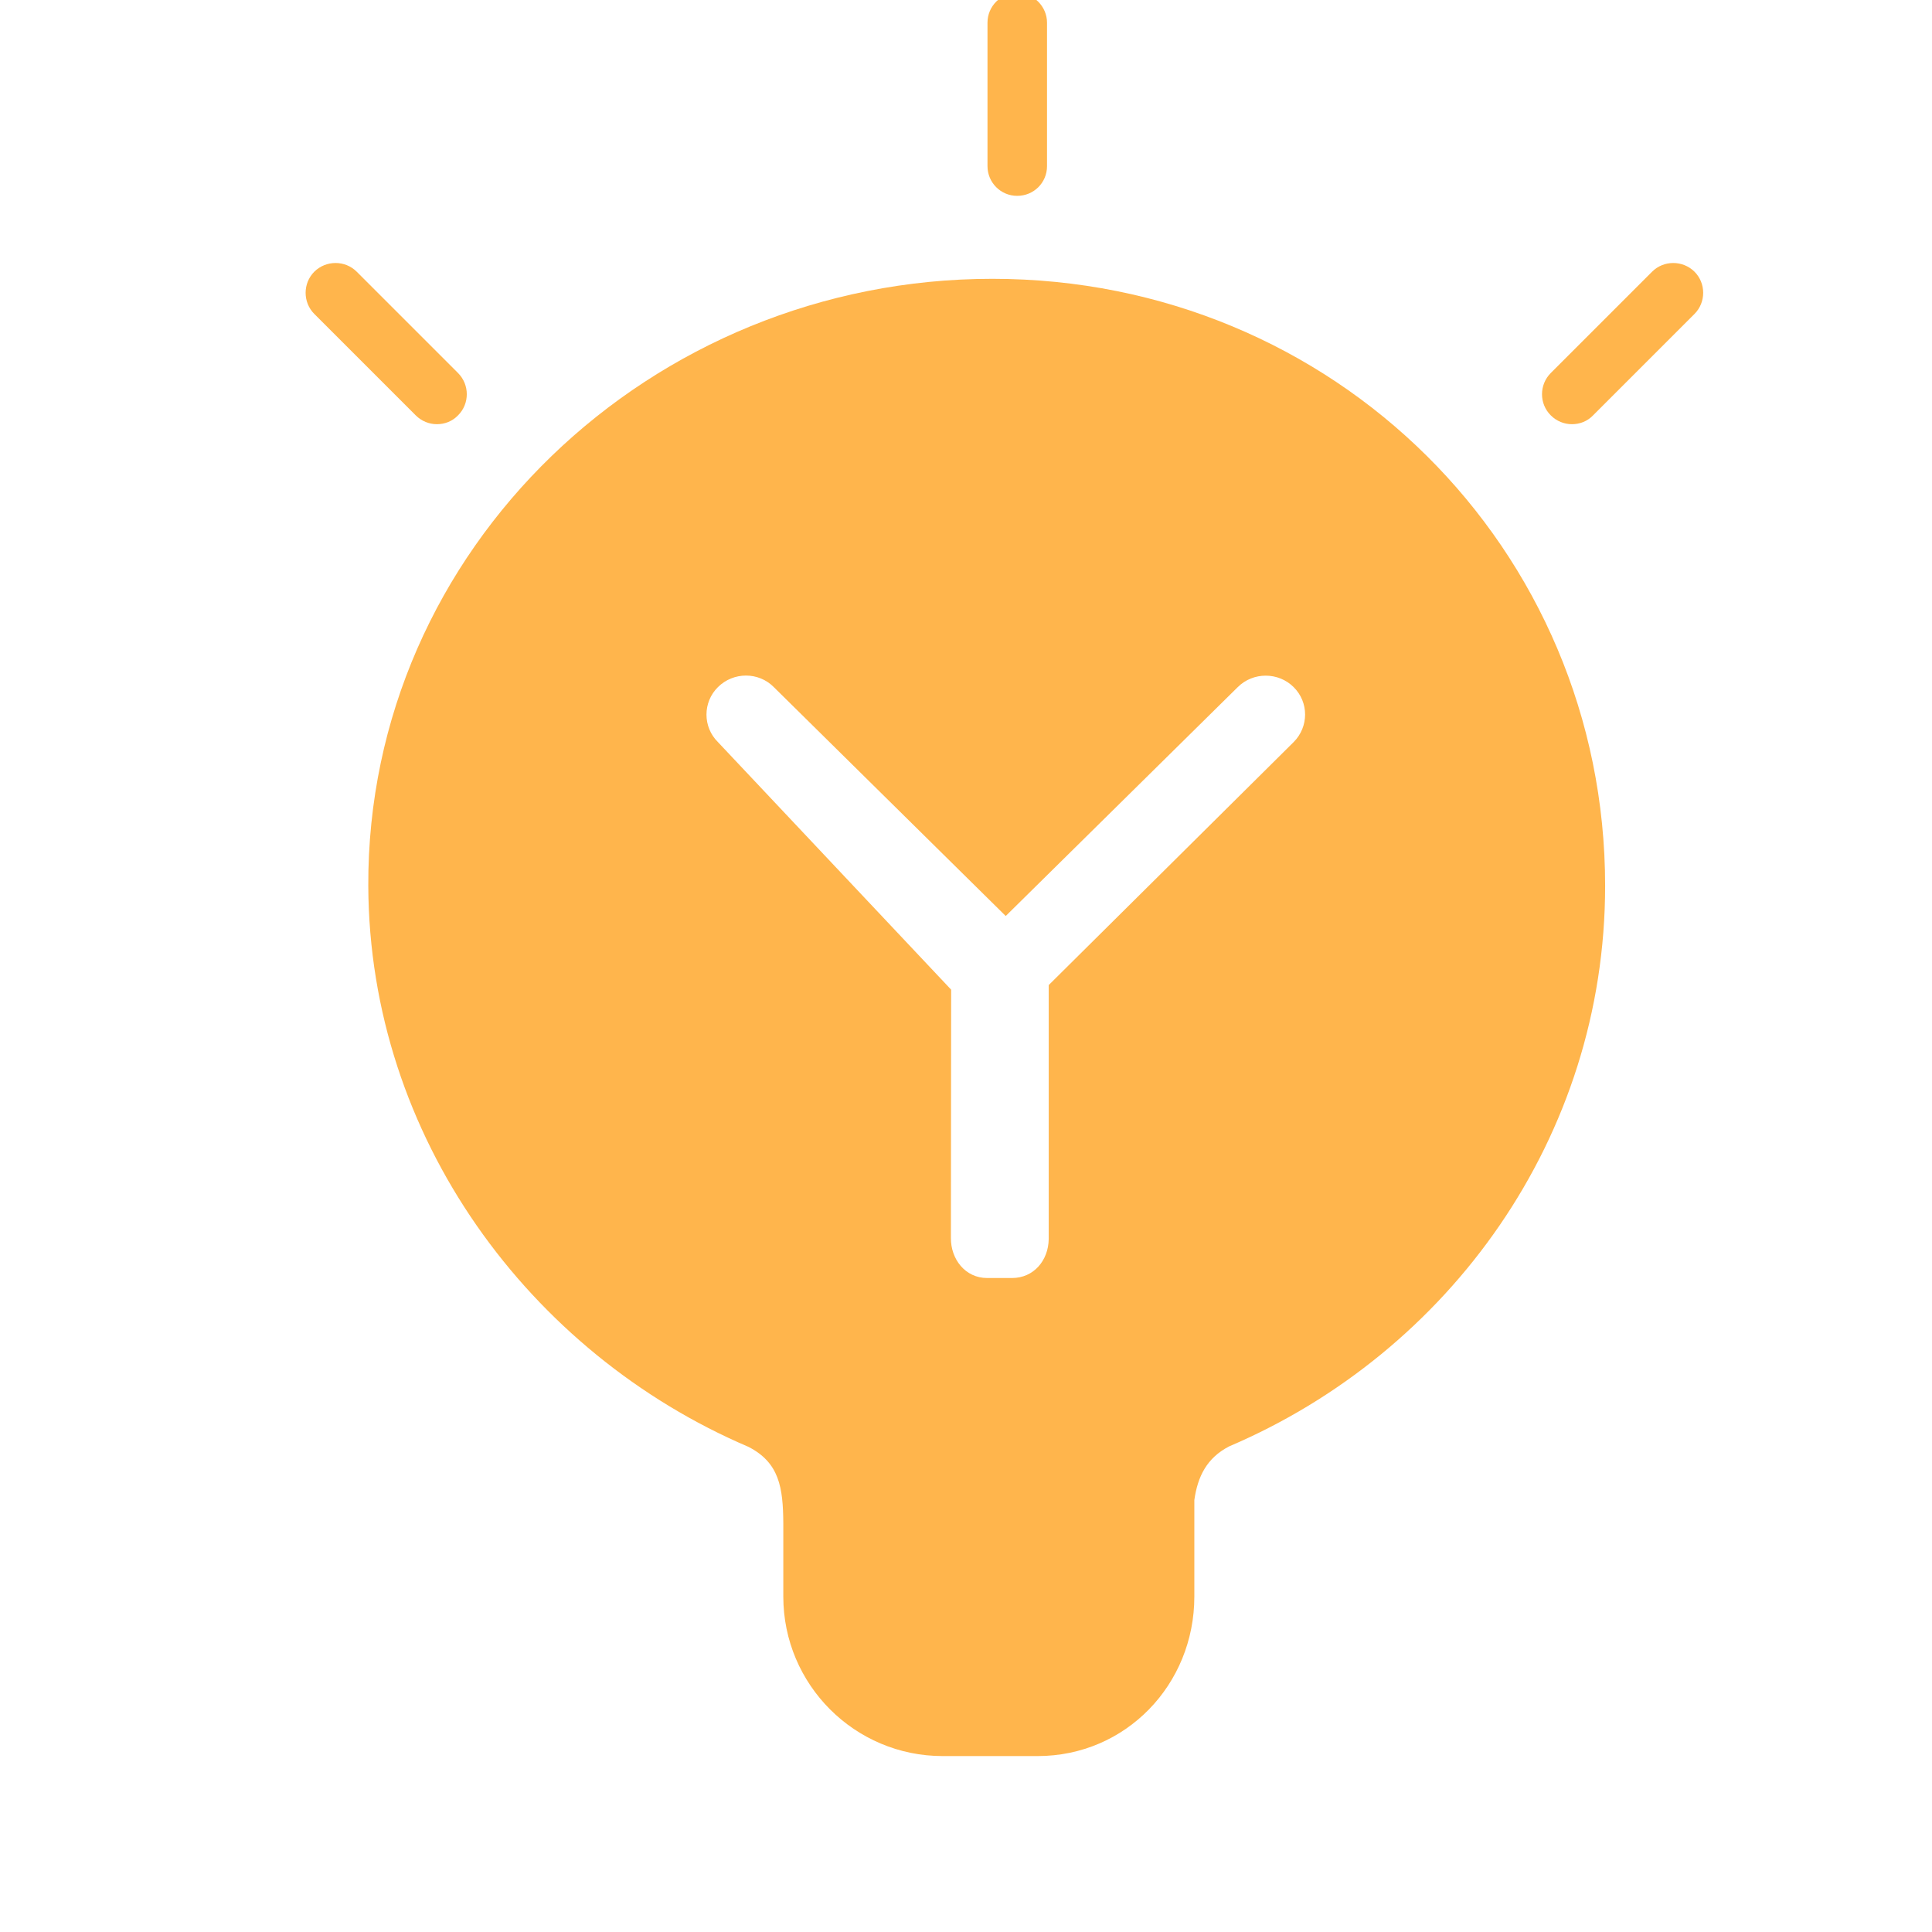 <svg width="16" height="16" viewBox="0 0 16 16" fill="none" xmlns="http://www.w3.org/2000/svg">
  <g clip-path="url(#clip0_9582_12137)">
  <path d="M8.424 1.622C8.287 1.622 8.178 1.511 8.178 1.376V0.188C8.178 0.051 8.289 -0.059 8.424 -0.059C8.559 -0.059 8.671 0.053 8.671 0.188V1.376C8.671 1.513 8.561 1.622 8.424 1.622Z" fill="#FFB54C"/>
  <path d="M13.018 3.513C12.954 3.513 12.891 3.488 12.843 3.44C12.746 3.344 12.746 3.186 12.843 3.089L13.682 2.25C13.778 2.154 13.936 2.154 14.033 2.25C14.129 2.346 14.129 2.504 14.033 2.6L13.193 3.44C13.145 3.49 13.082 3.513 13.018 3.513Z" fill="#FFB54C"/>
  <path d="M3.618 3.513C3.555 3.513 3.491 3.488 3.443 3.44L2.603 2.6C2.507 2.504 2.507 2.346 2.603 2.25C2.7 2.154 2.858 2.154 2.954 2.25L3.793 3.089C3.89 3.186 3.89 3.344 3.793 3.44C3.745 3.49 3.682 3.513 3.618 3.513Z" fill="#FFB54C"/>
  <path d="M13.293 7.336C13.293 4.544 11.046 2.309 8.218 2.309C5.389 2.309 3.04 4.544 3.05 7.336C3.058 9.417 4.386 11.208 6.198 11.982C6.454 12.113 6.485 12.319 6.487 12.615V13.222C6.487 13.951 7.078 14.543 7.807 14.543H8.593C9.323 14.543 9.891 13.951 9.891 13.222V12.423C9.918 12.23 9.993 12.074 10.18 11.978C12.003 11.2 13.293 9.419 13.293 7.336ZM10.713 6.146L8.685 8.158V10.262C8.682 10.44 8.56 10.584 8.381 10.584H8.175C7.994 10.584 7.873 10.428 7.875 10.251L7.877 8.196L5.946 6.146C5.819 6.021 5.819 5.815 5.946 5.69C6.073 5.564 6.281 5.562 6.408 5.69L8.329 7.586L10.251 5.69C10.378 5.564 10.586 5.564 10.713 5.69C10.84 5.815 10.84 6.019 10.713 6.146Z" fill="#FFB54C"/>
  </g>
  <defs>
  <clipPath id="clip0_9582_12137">
  <rect width="16" height="16" fill="white"/>
  </clipPath>
  </defs>
  </svg>
  